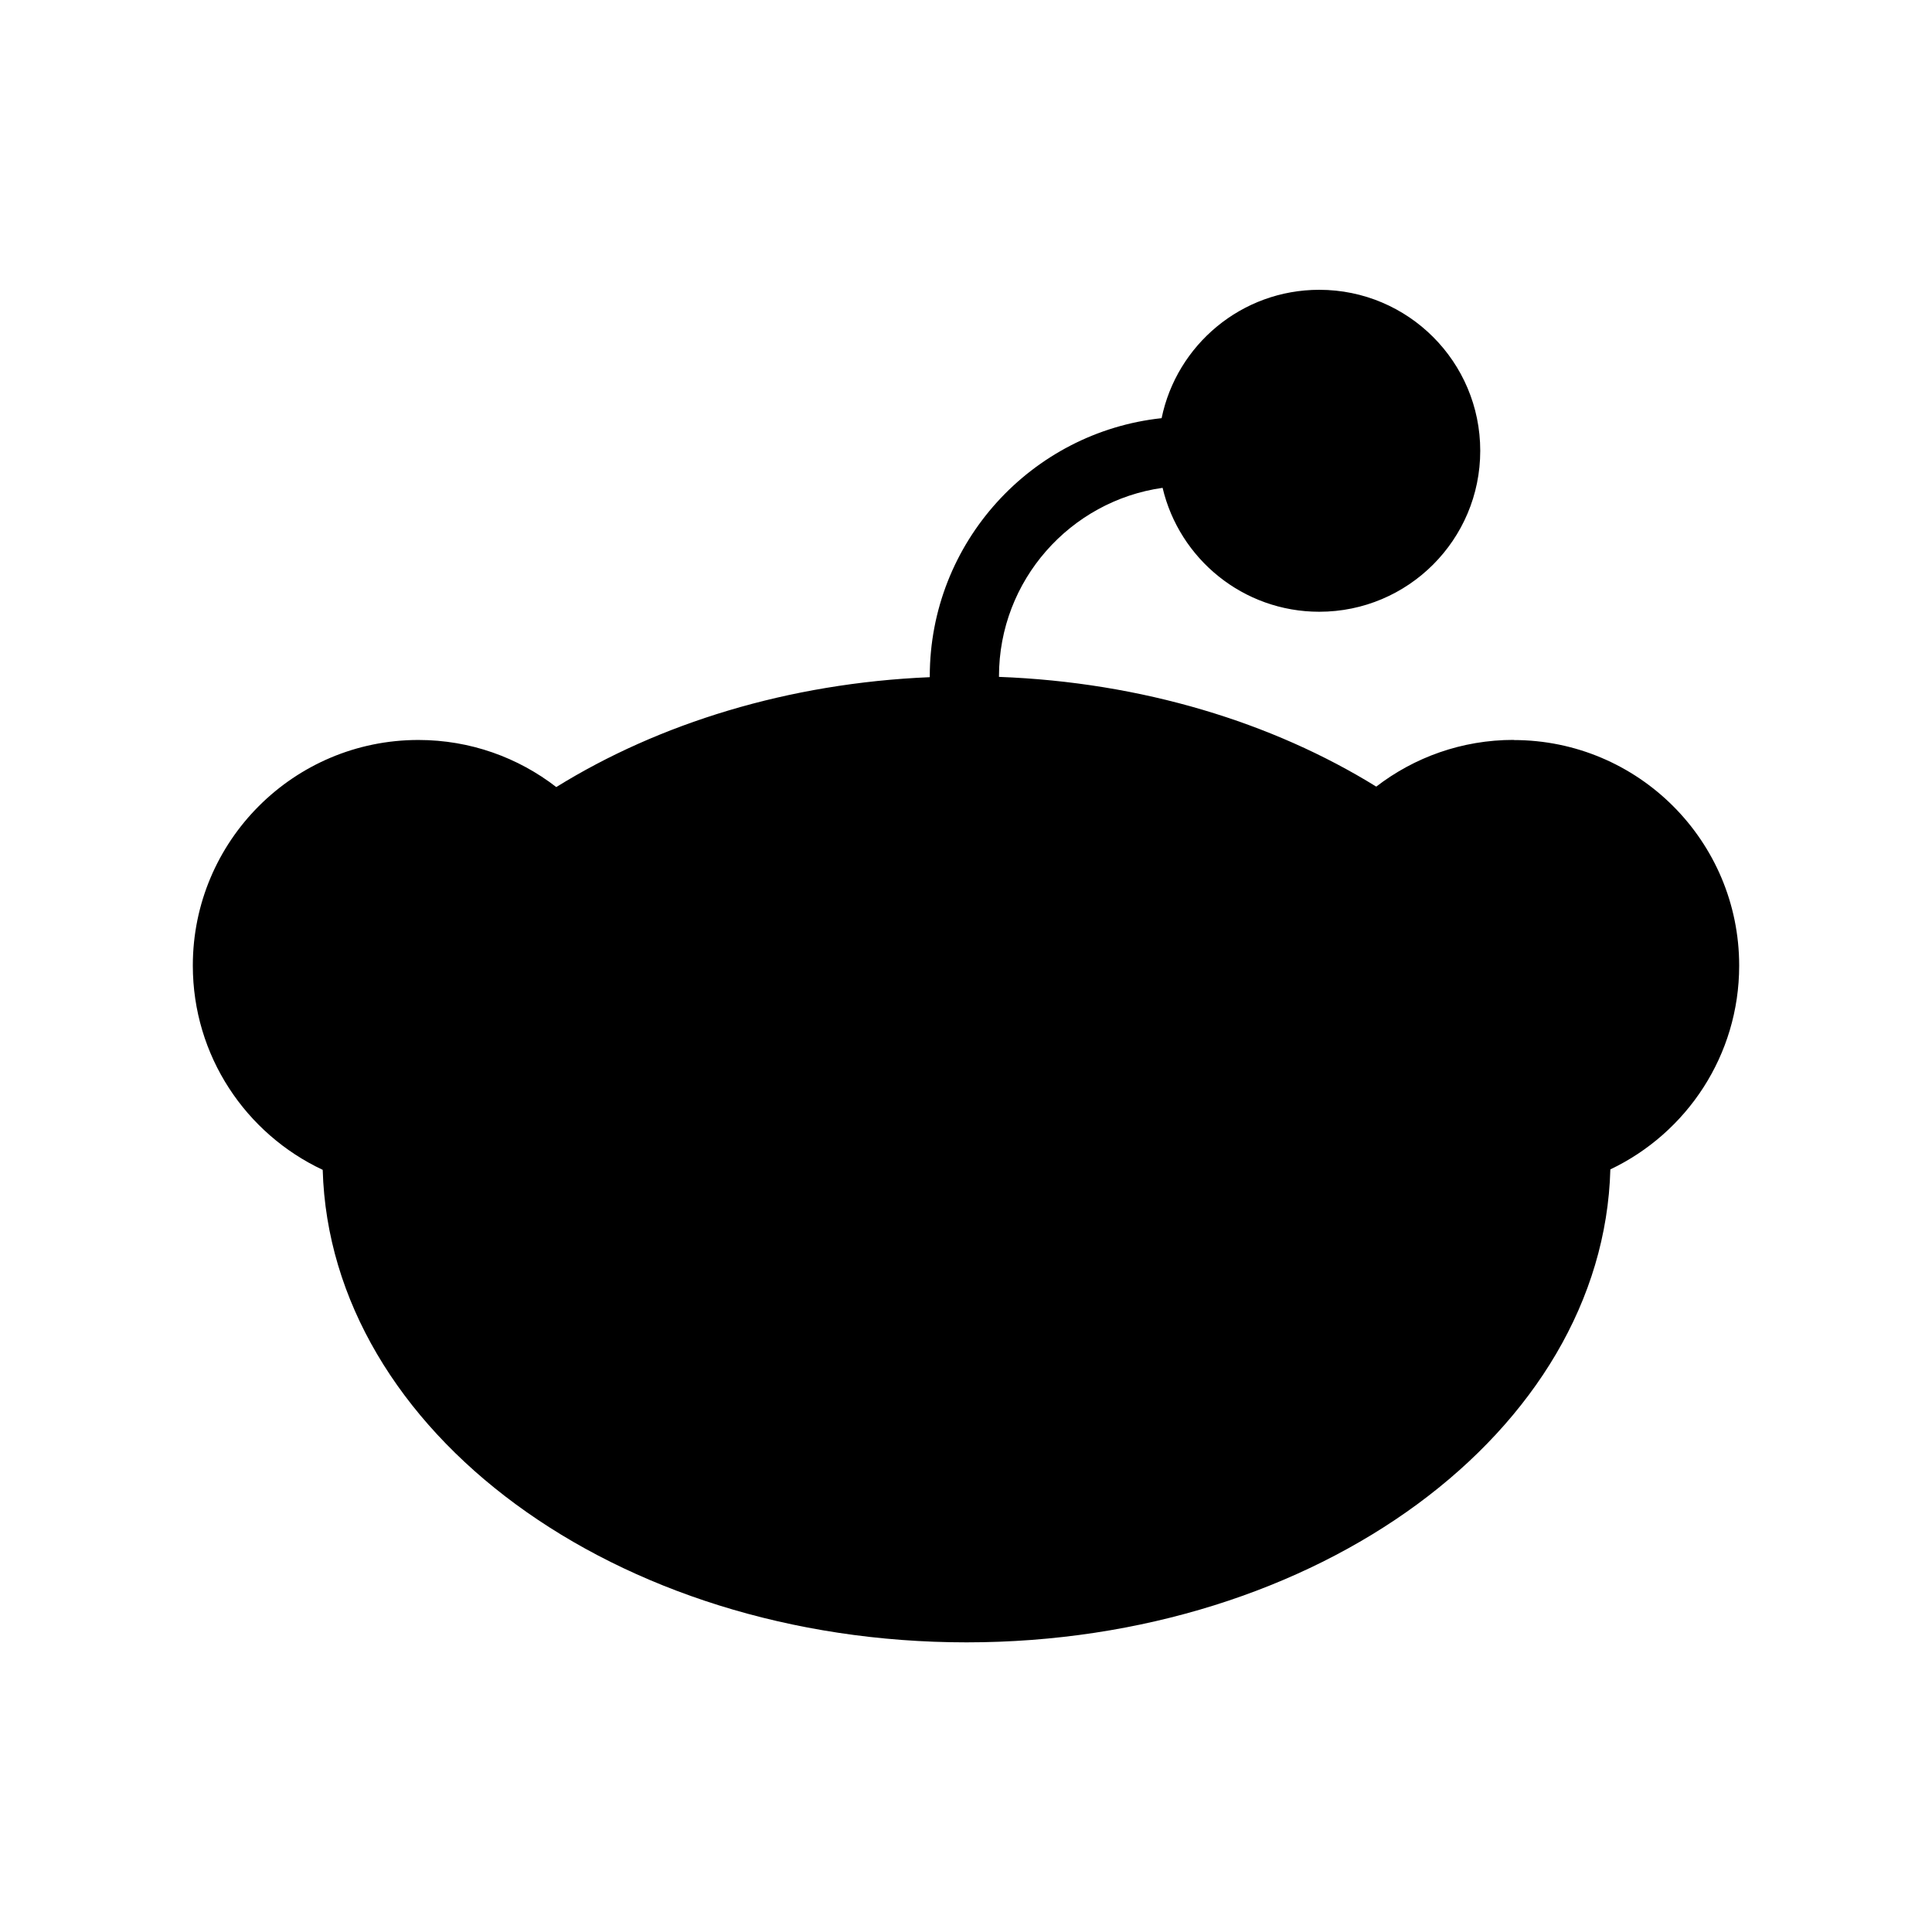<?xml version="1.0" encoding="UTF-8"?>
<svg id="Layer_1" xmlns="http://www.w3.org/2000/svg" viewBox="0 0 256 256">
  <defs>
    <style>
      .cls-1 { fill: #000; stroke-width: 0px; }
    </style>
  </defs>
  <path class="cls-1" d="m200.56,98.04c-6.85,0-13.16,2.31-18.2,6.19-13.72-8.49-31.04-13.83-49.99-14.54,0-.03,0-.05,0-.08,0-12.7,9.44-23.24,21.68-24.97,2.22,9.41,10.67,16.42,20.76,16.42,11.78,0,21.33-9.55,21.33-21.33s-9.55-21.33-21.33-21.33c-10.3,0-18.89,7.3-20.89,17.01-17.25,1.85-30.72,16.48-30.72,34.21,0,.04,0,.07,0,.11-18.76.79-35.89,6.13-49.49,14.56-5.05-3.91-11.39-6.24-18.27-6.24-16.51,0-29.89,13.38-29.89,29.89,0,11.98,7.04,22.3,17.21,27.07.99,34.7,38.8,62.61,85.31,62.61s84.37-27.94,85.31-62.67c10.09-4.8,17.07-15.09,17.07-27,0-16.51-13.38-29.89-29.89-29.89Z"/>
</svg>
